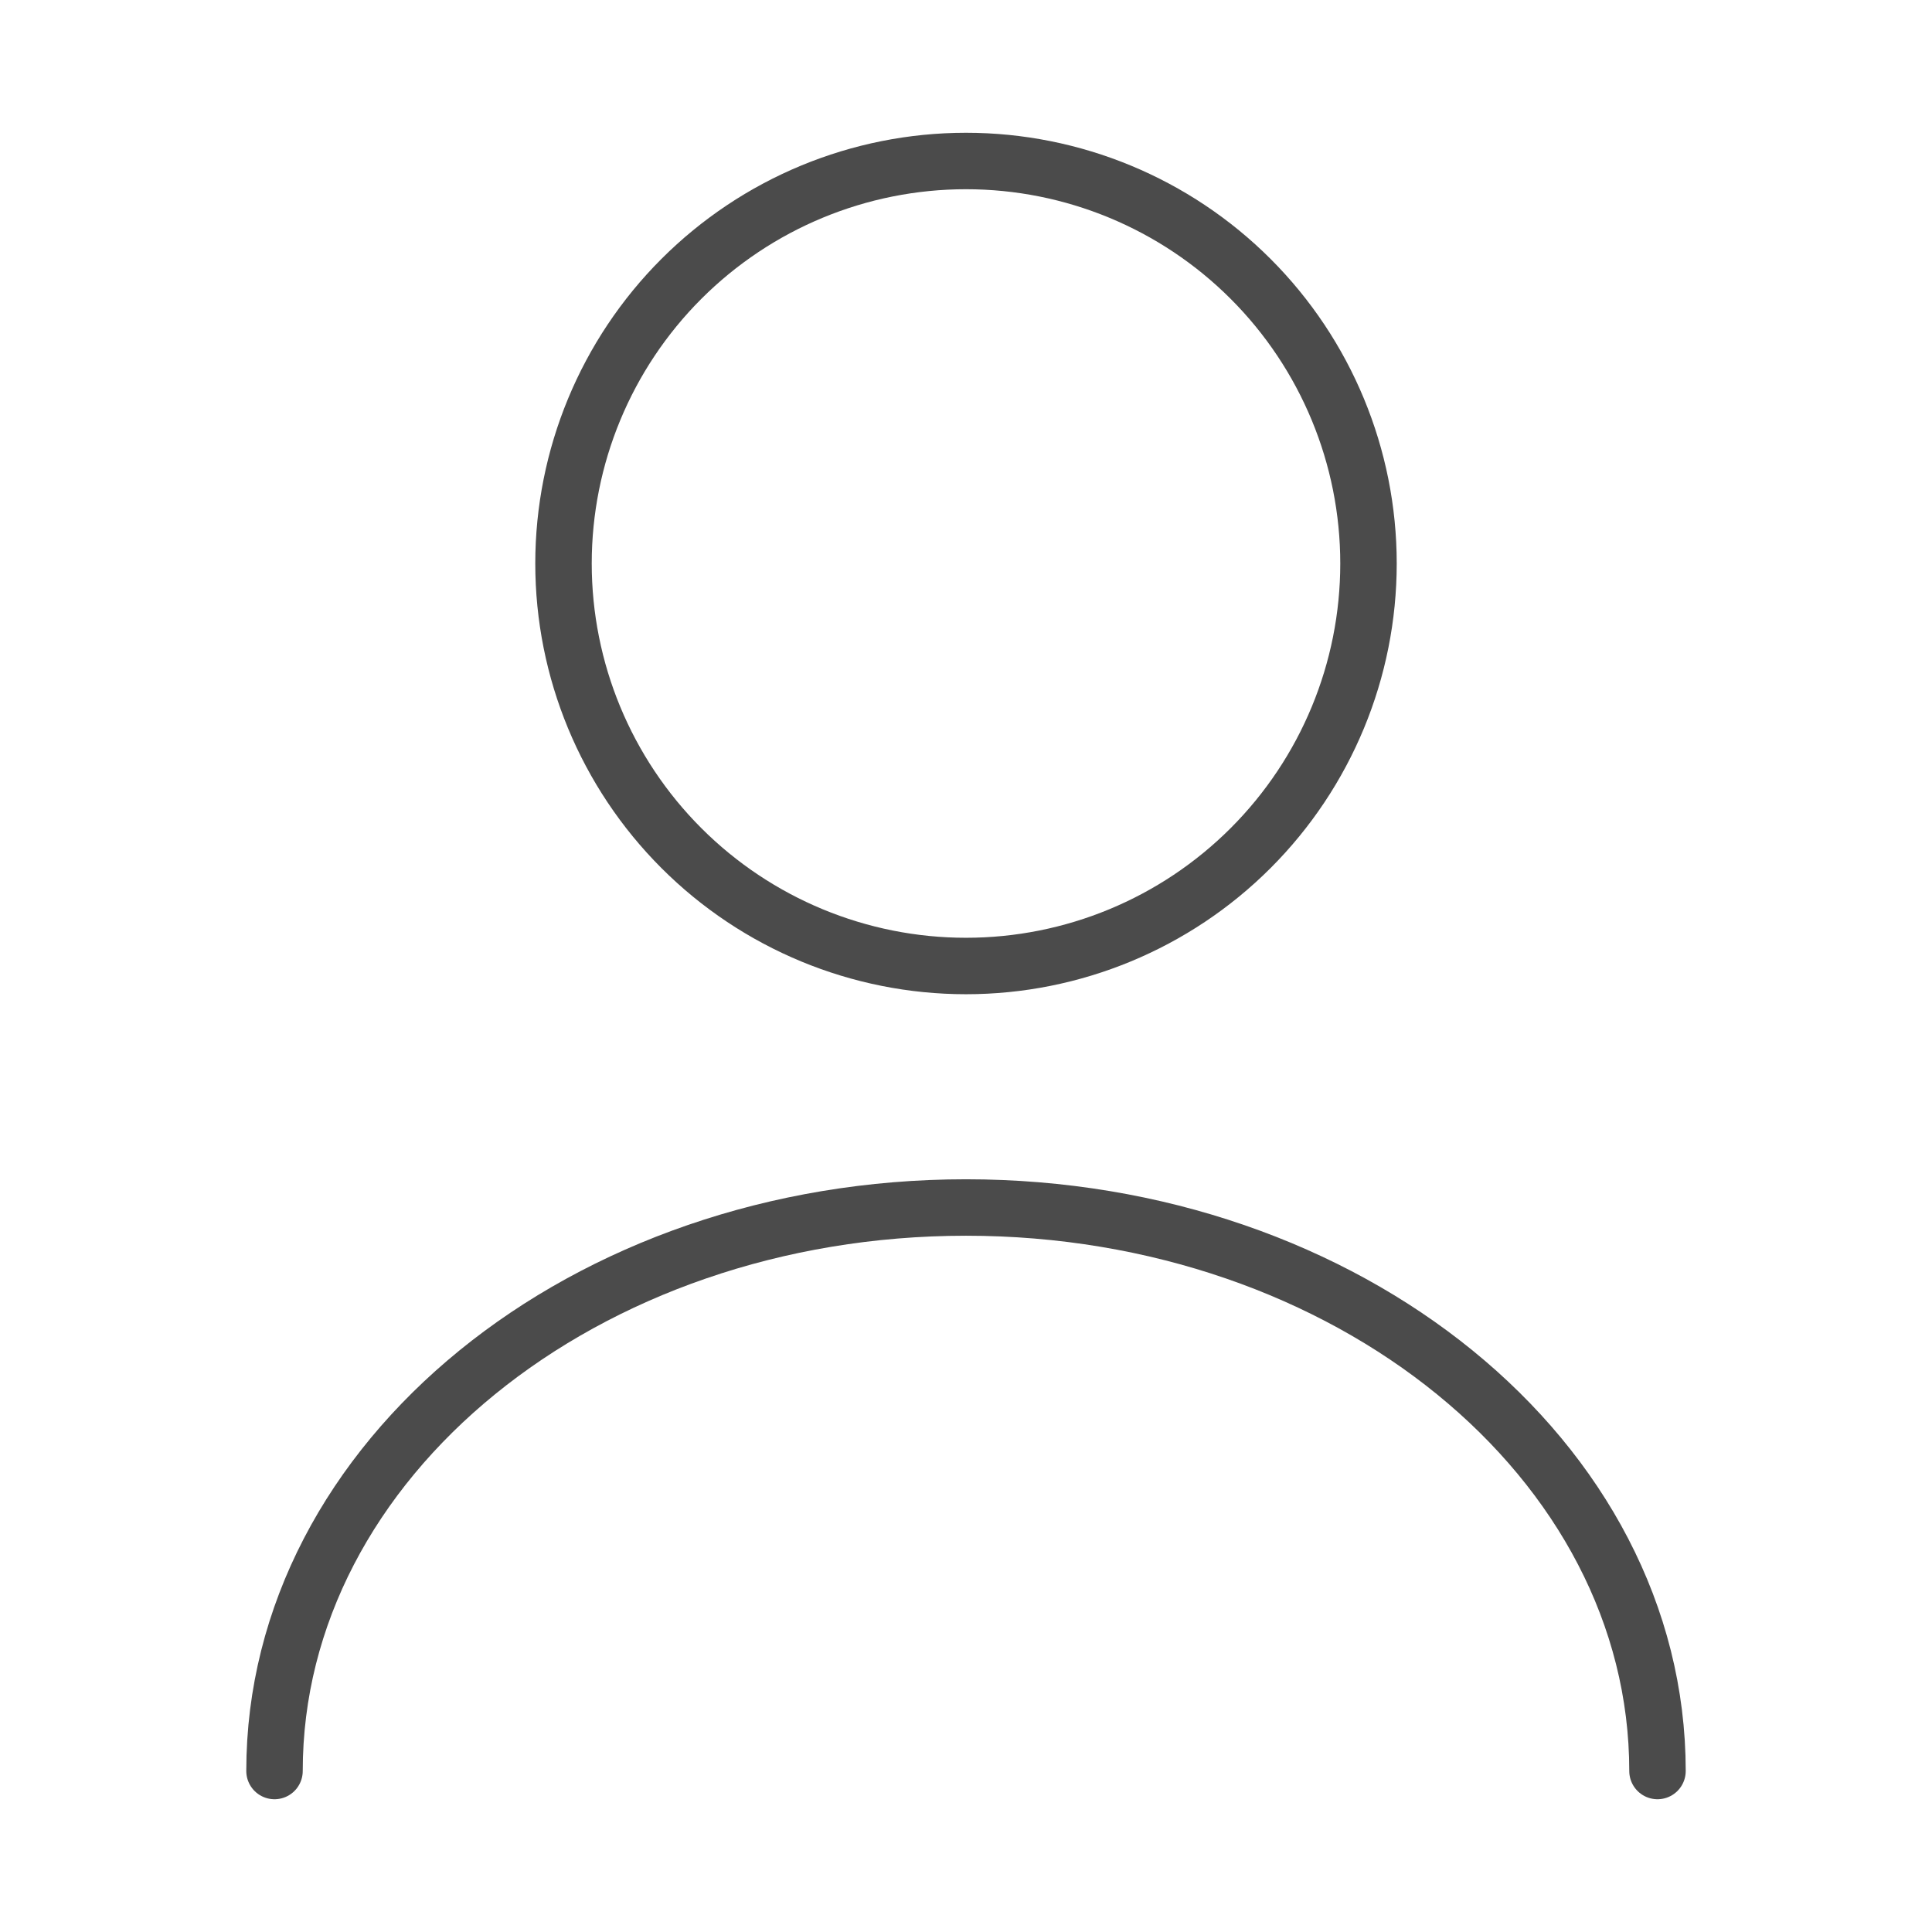 <svg width="154" height="154" viewBox="0 0 154 154" fill="none" xmlns="http://www.w3.org/2000/svg">
<path d="M132.119 141.167C132.119 116.334 107.415 96.25 77 96.25C46.585 96.25 21.881 116.334 21.881 141.167M77 77C85.509 77 93.67 73.62 99.686 67.603C105.703 61.586 109.083 53.426 109.083 44.917C109.083 36.408 105.703 28.247 99.686 22.23C93.67 16.214 85.509 12.833 77 12.833C68.491 12.833 60.331 16.214 54.314 22.23C48.297 28.247 44.917 36.408 44.917 44.917C44.917 53.426 48.297 61.586 54.314 67.603C60.331 73.62 68.491 77 77 77Z" stroke="#4B4B4B" stroke-width="4.5" stroke-linecap="round" stroke-linejoin="round"/>
</svg>
